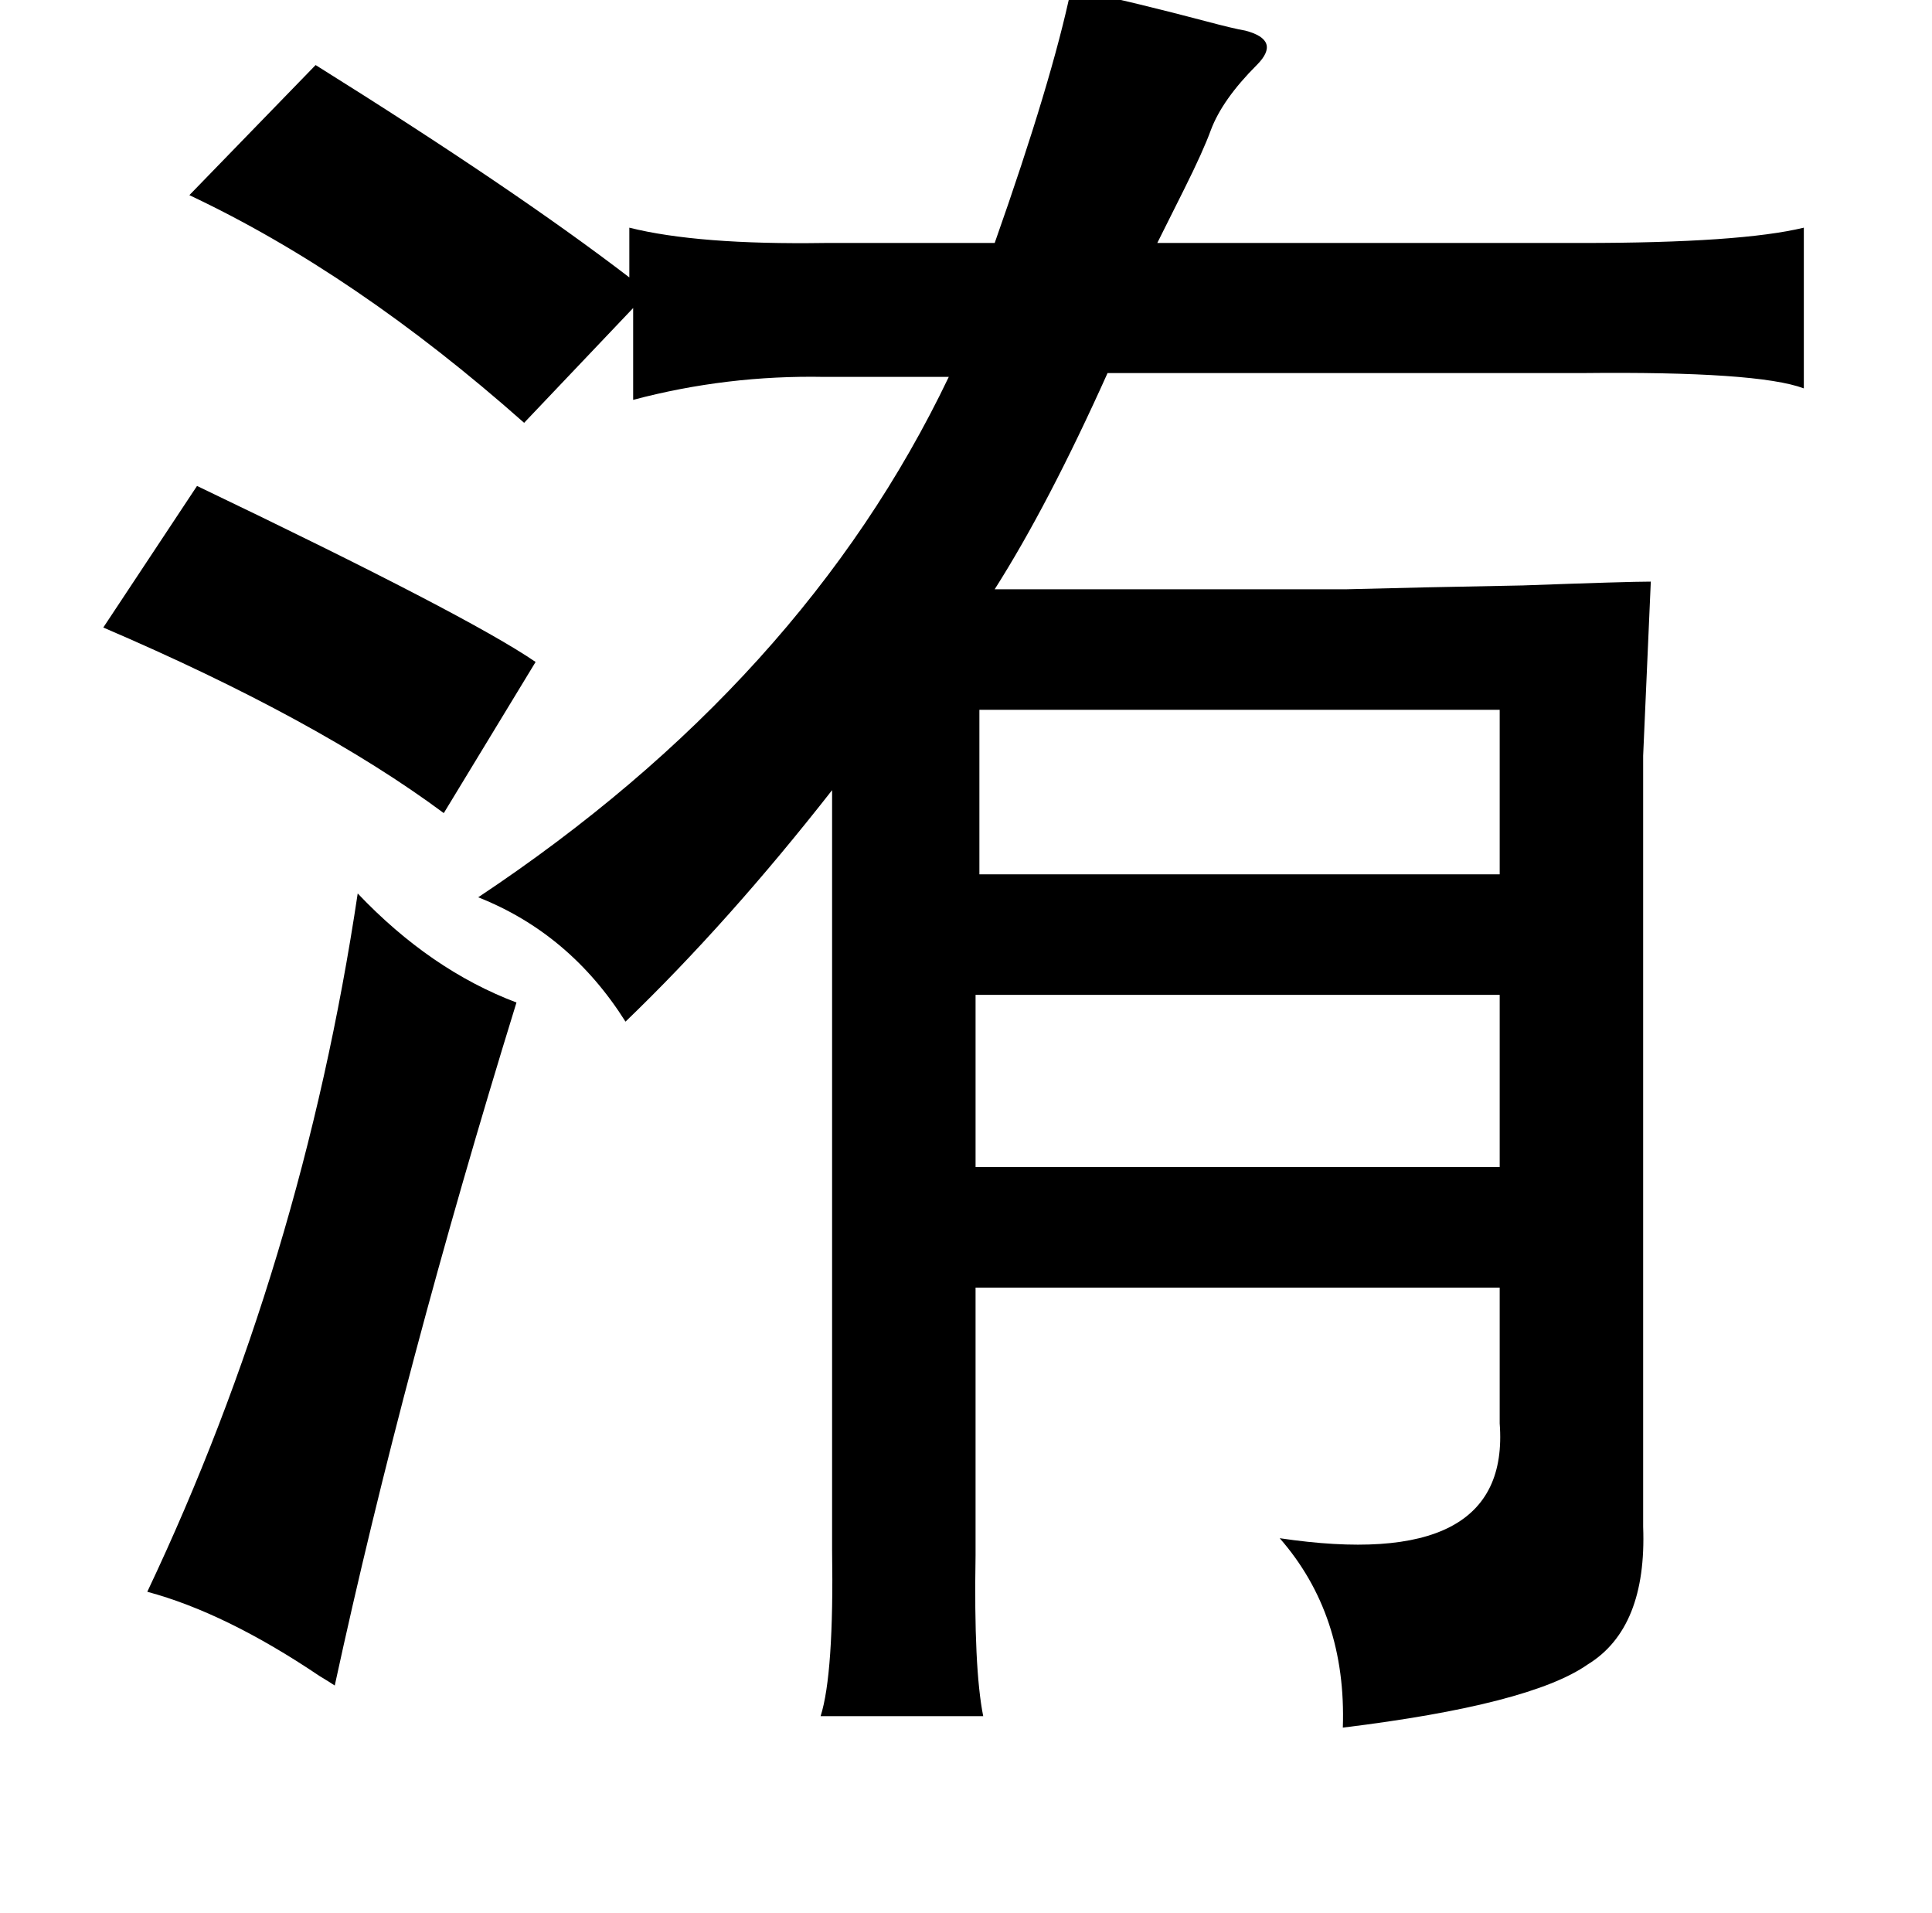<?xml version="1.0" standalone="no"?>
<!DOCTYPE svg PUBLIC "-//W3C//DTD SVG 1.1//EN" "http://www.w3.org/Graphics/SVG/1.1/DTD/svg11.dtd" >
<svg xmlns="http://www.w3.org/2000/svg" xmlns:xlink="http://www.w3.org/1999/xlink" version="1.1" viewBox="-10 0 1010 1000">
   <path fill="currentColor"
d="M550 -6q36 8 70 17q15 4 21 5q19 5 6 18q-18 18 -24 34q-4 11 -14 31l-14 28h222q83 0 116 -8v84q-24 -9 -116 -8h-248q-31 69 -59 113h184q37 -1 92 -2q55 -2 67 -2l-4 91v403q2 53 -29 72q-30 21 -128 33q2 -59 -33 -99q121 18 115 -60v-71h-274v119v21q-1 59 4 84h-85
q7 -22 6 -87v-16v-381q-54 69 -108 121q-29 -46 -77 -65q170 -113 246 -272h-65q-51 -1 -100 12v-48l-57 60q-88 -78 -175 -119l66 -68q104 65 164 111v-26q36 9 102 8h89q30 -85 40 -133zM93 254q142 68 177 92l-48 79q-66 -49 -178 -97zM774 371h-272v86h272v-86zM177 467
q38 40 83 57q-59 191 -95 357q-3 -2 -8 -5q-49 -33 -90 -44q81 -171 110 -365zM500 520v90h274v-90h-274z" />
</svg>
